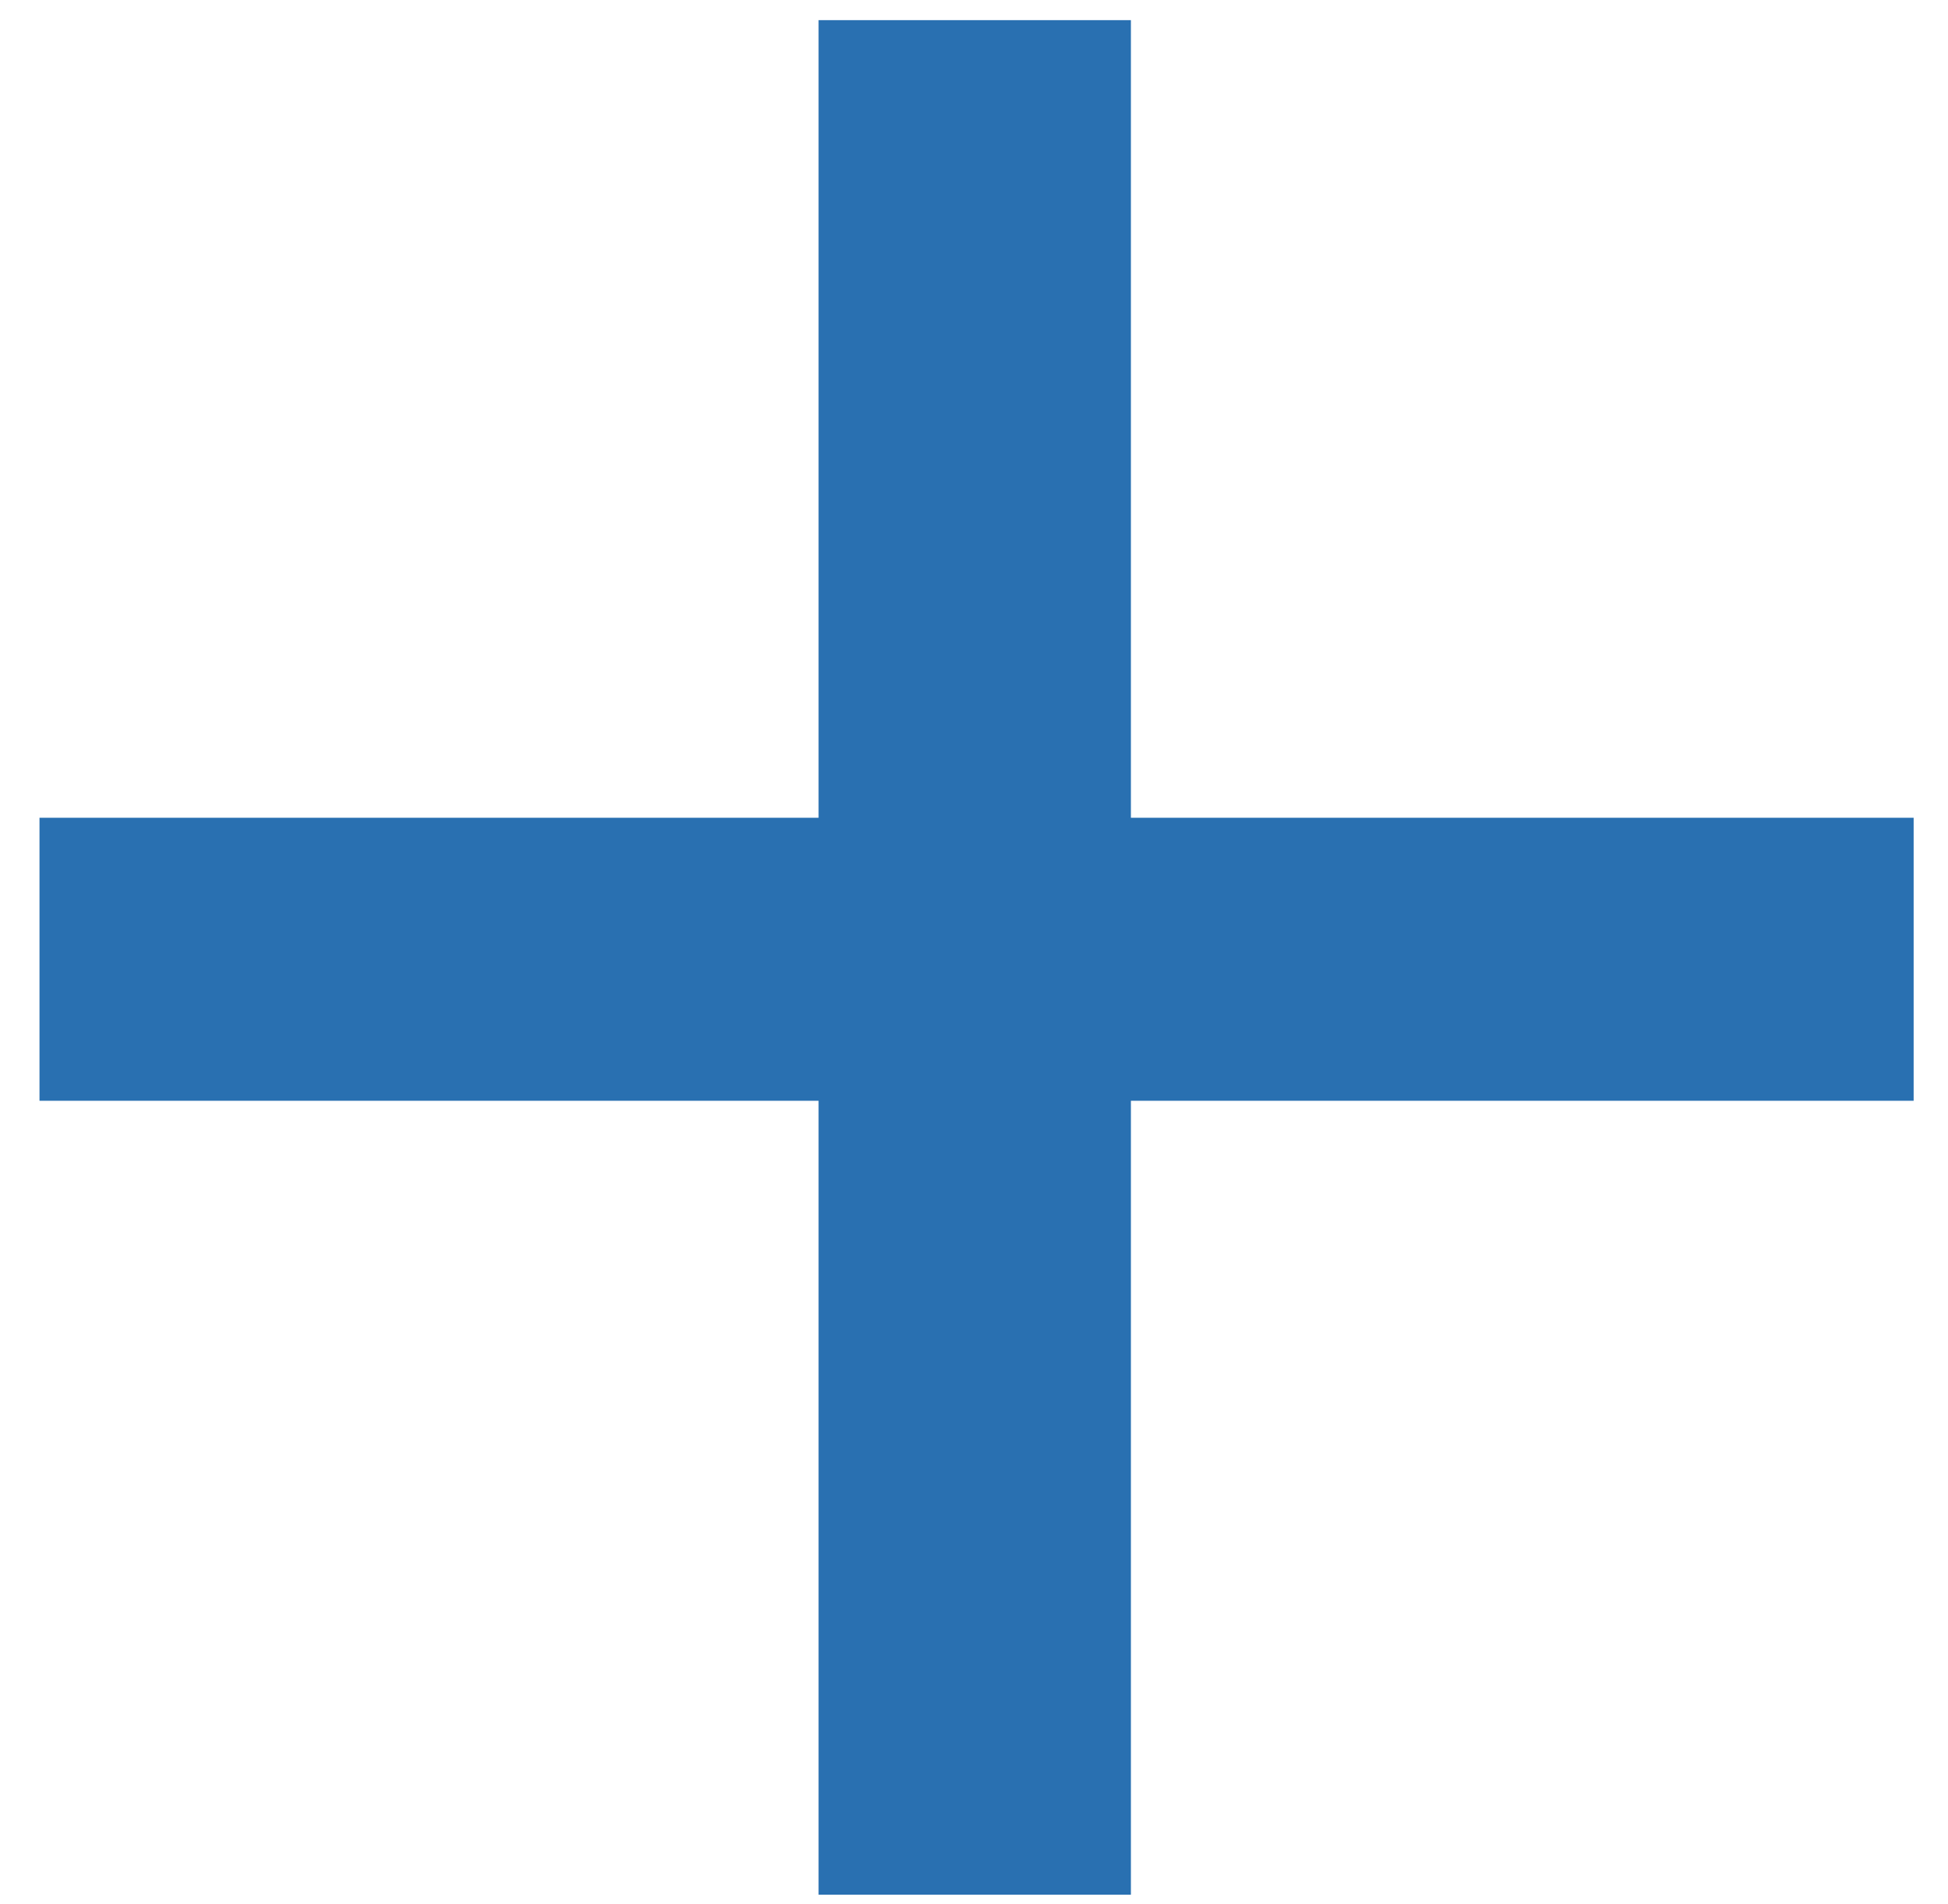<svg width="44" height="43" viewBox="0 0 44 43" fill="none" xmlns="http://www.w3.org/2000/svg">
<path d="M43.224 24.858H25.544V42.787H18.489V24.858H0.892V18.467H18.489V0.455H25.544V18.467H43.224V24.858Z" fill="#2970B1"/>
</svg>
